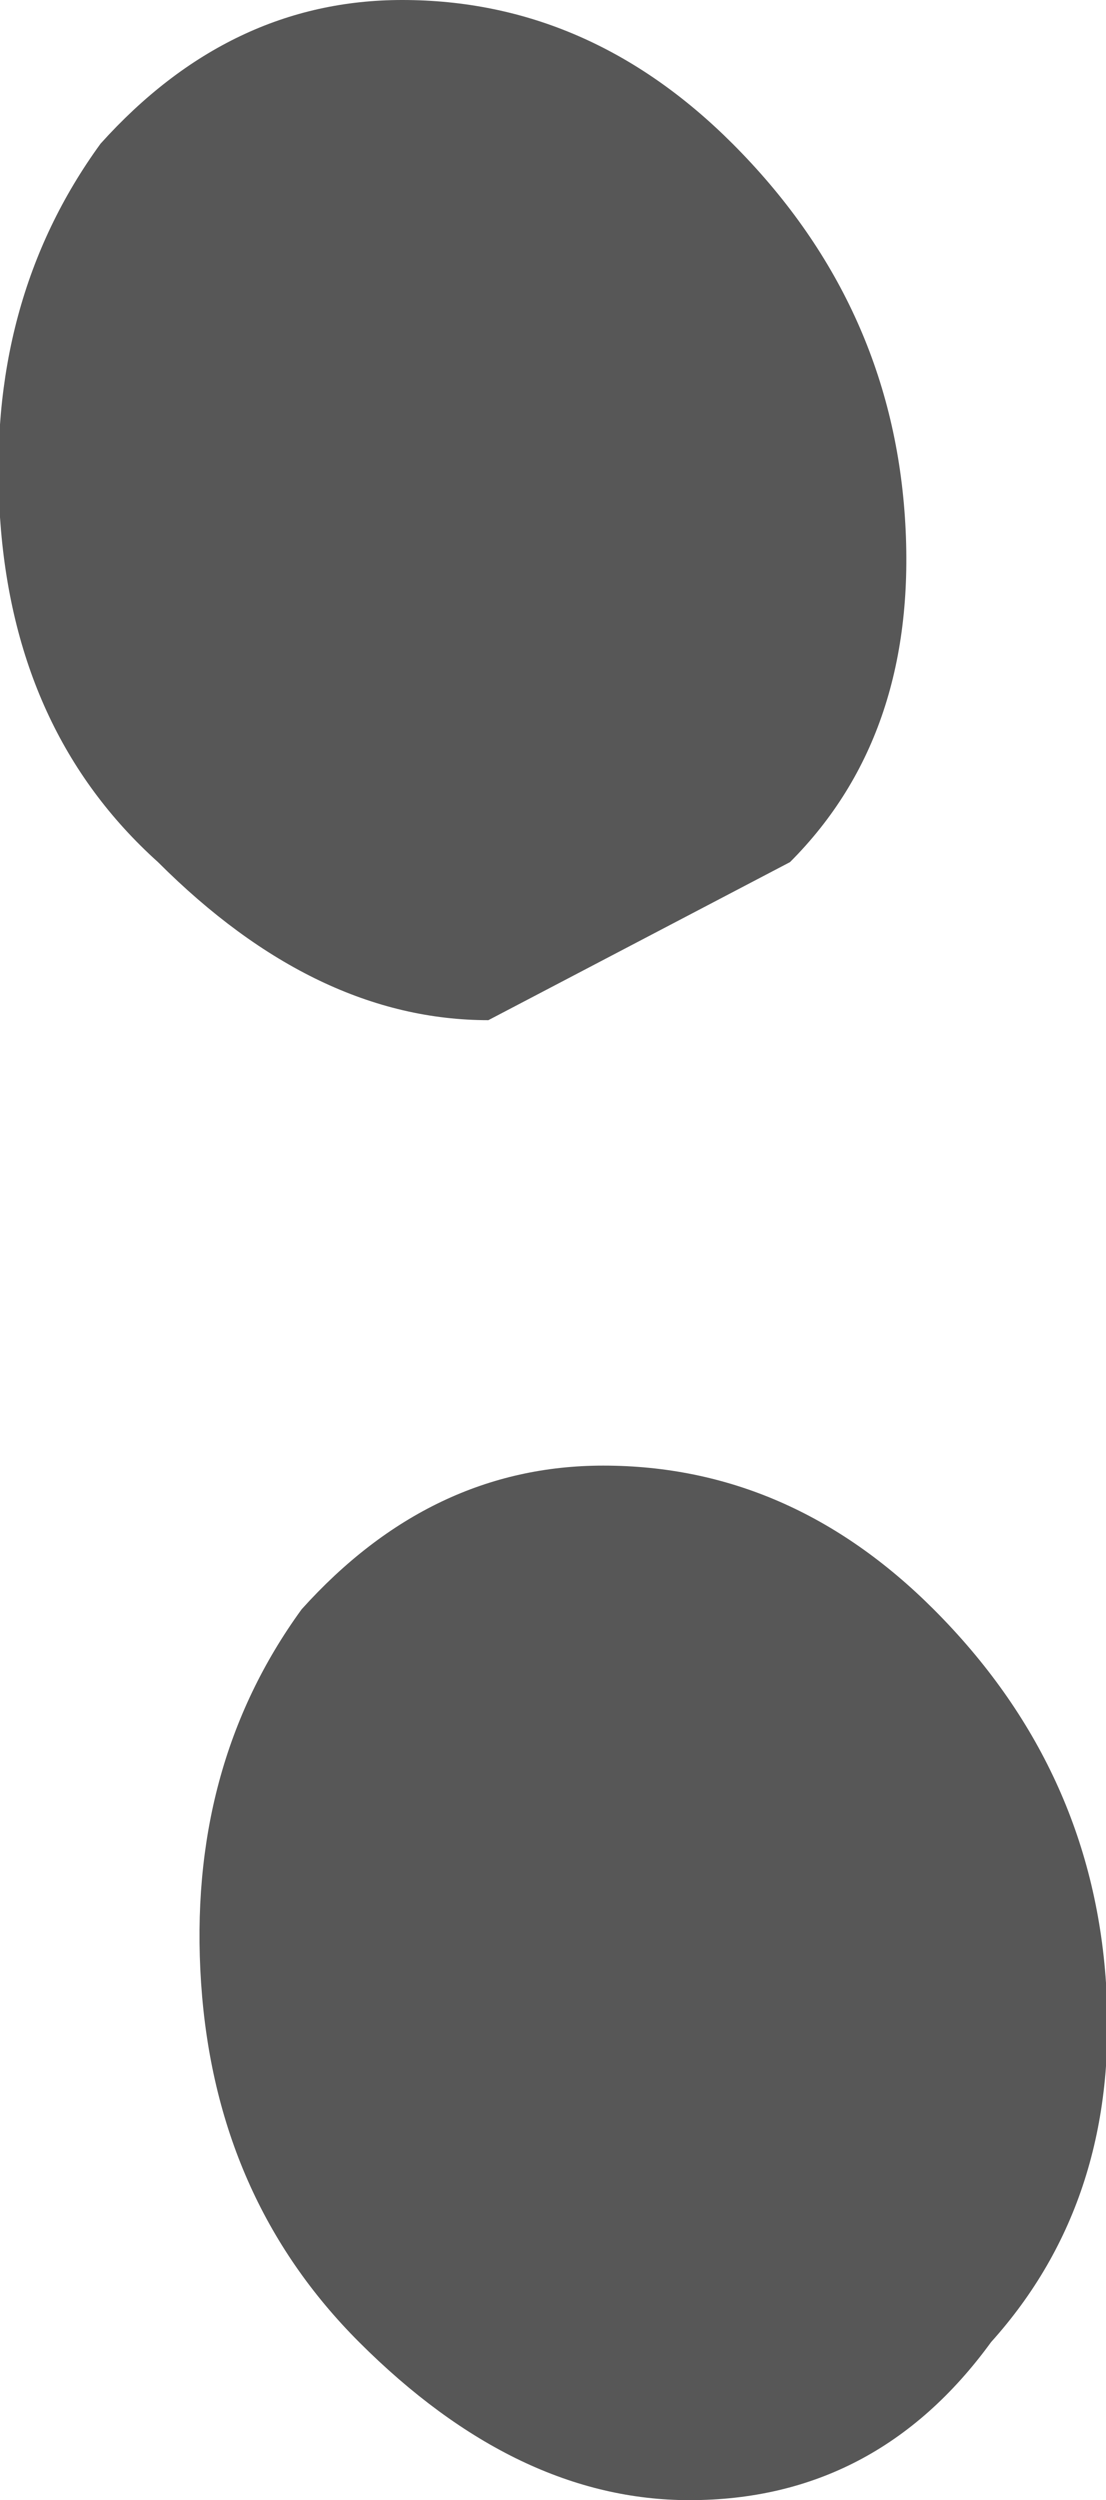 <?xml version="1.0" encoding="UTF-8" standalone="no"?>
<svg xmlns:xlink="http://www.w3.org/1999/xlink" height="8.7px" width="3.85px" xmlns="http://www.w3.org/2000/svg">
  <g transform="matrix(1.0, 0.0, 0.0, 1.0, -12.35, -5.5)">
    <path d="M15.5 7.3 Q15.55 8.05 15.1 8.5 L14.05 9.05 Q13.45 9.05 12.9 8.5 12.4 8.05 12.35 7.3 12.3 6.55 12.7 6.0 13.15 5.5 13.75 5.5 14.4 5.5 14.9 6.0 15.45 6.55 15.5 7.3 M16.2 12.4 Q16.25 13.15 15.8 13.65 15.4 14.2 14.75 14.2 14.15 14.2 13.6 13.65 13.1 13.15 13.05 12.4 13.0 11.65 13.4 11.1 13.85 10.6 14.45 10.6 15.1 10.6 15.6 11.1 16.15 11.65 16.2 12.4" fill="#000000" fill-opacity="0.659" fill-rule="evenodd" stroke="none"/>
  </g>
</svg>
